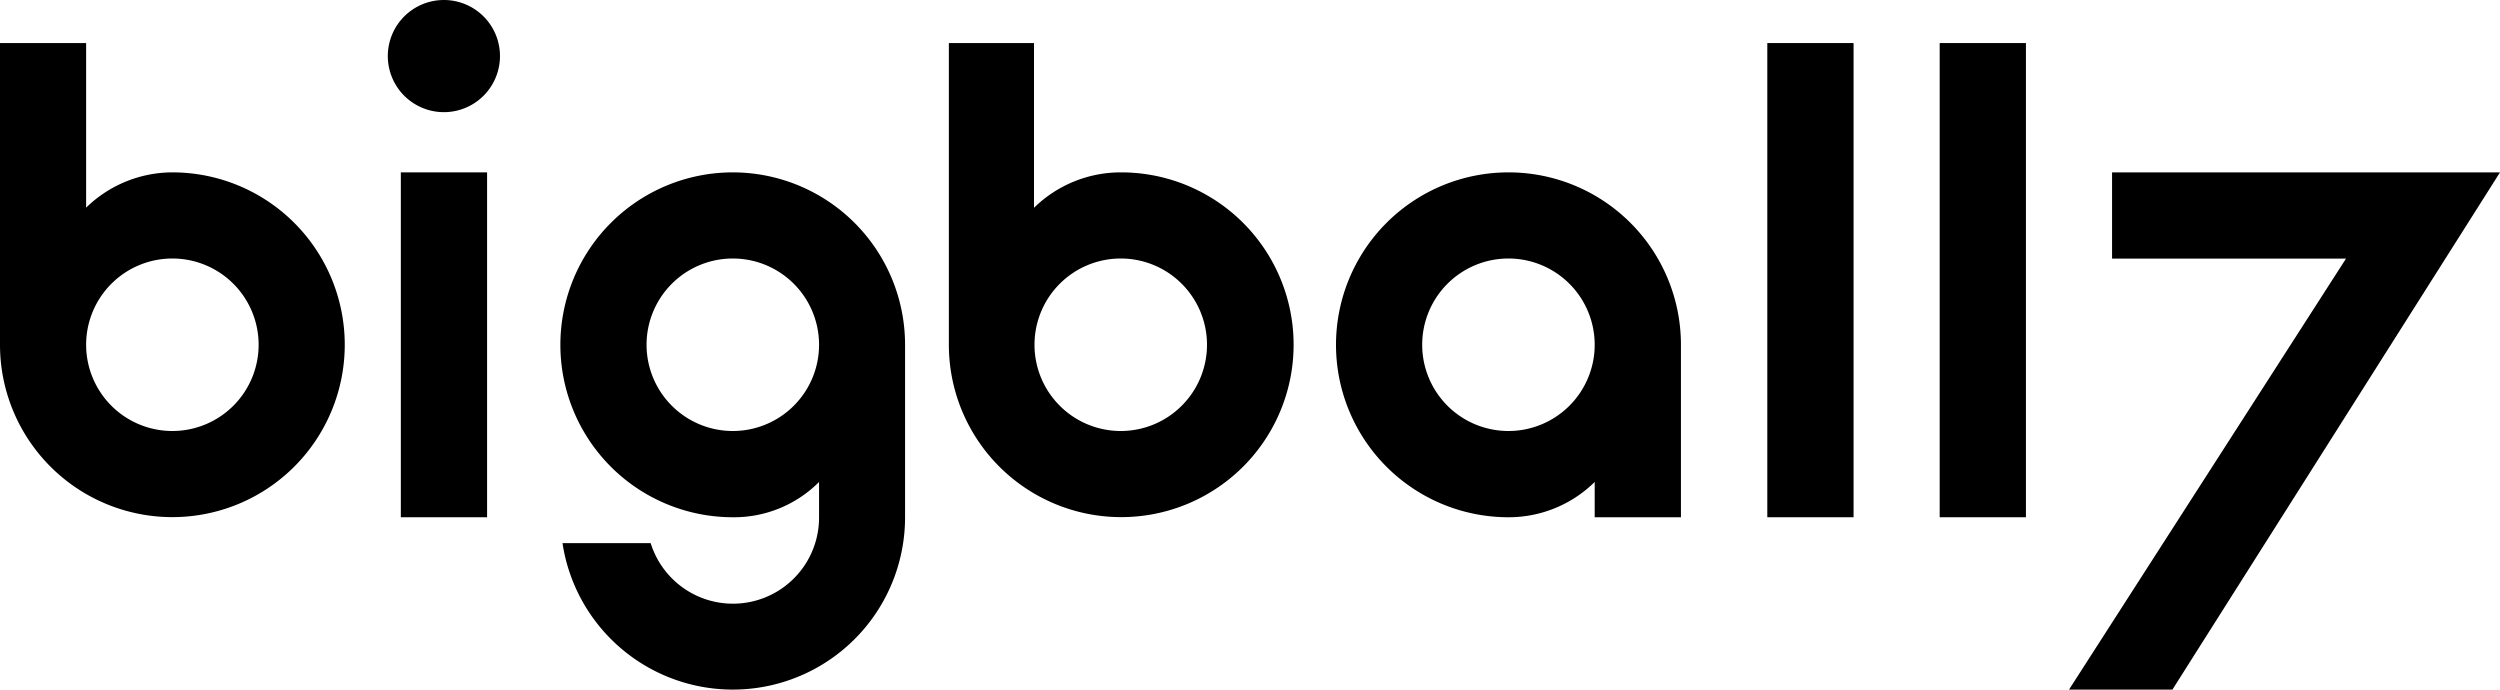 <svg id="Слой_1" data-name="Слой 1" xmlns="http://www.w3.org/2000/svg" xmlns:xlink="http://www.w3.org/1999/xlink" viewBox="0 0 205.51 56.69"><defs><style>.cls-1{fill:none;}.cls-2{clip-path:url(#clip-path);}</style><clipPath id="clip-path" transform="translate(0 0)"><rect class="cls-1" width="205.51" height="56.69"/></clipPath></defs><title>logo</title><polygon points="173.62 14.17 173.62 21.26 192.85 21.26 170.08 56.69 178.58 56.69 205.51 14.17 205.51 14.17 173.62 14.17"/><g class="cls-2"><path d="M60.24,14.17a14.17,14.17,0,0,0,0,28.35,9.87,9.87,0,0,0,7.09-2.9v2.9a7.08,7.08,0,0,1-13.84,2.13H46.24a14.16,14.16,0,0,0,28.16-2.13V28.35A14.17,14.17,0,0,0,60.24,14.17m0,21.26a7.09,7.09,0,1,1,7.09-7.09,7.09,7.09,0,0,1-7.09,7.09" transform="translate(0 0)"/><path d="M36.5,0A4.61,4.61,0,1,0,41.1,4.61,4.61,4.61,0,0,0,36.5,0" transform="translate(0 0)"/><rect x="32.95" y="14.17" width="7.09" height="28.35"/><path d="M14.17,14.17a10.18,10.18,0,0,0-7.09,2.9V3.54H0v24.8A14.17,14.17,0,1,0,14.17,14.17m0,21.26a7.09,7.09,0,1,1,7.09-7.09,7.09,7.09,0,0,1-7.09,7.09" transform="translate(0 0)"/><path d="M124,14.17a14.17,14.17,0,1,0,0,28.35,10.07,10.07,0,0,0,7.09-2.9v2.9h7.09V28.35A14.17,14.17,0,0,0,124,14.17m0,21.26a7.09,7.09,0,1,1,7.09-7.09A7.09,7.09,0,0,1,124,35.43" transform="translate(0 0)"/><rect x="145.28" y="3.54" width="7.09" height="38.98"/><rect x="159.45" y="3.54" width="7.09" height="38.98"/><path d="M92.13,14.17A10.18,10.18,0,0,0,85,17.08V3.54H78v24.8A14.17,14.17,0,1,0,92.13,14.17m0,21.26a7.09,7.09,0,1,1,7.09-7.09,7.09,7.09,0,0,1-7.09,7.09" transform="translate(0 0)"/></g></svg>